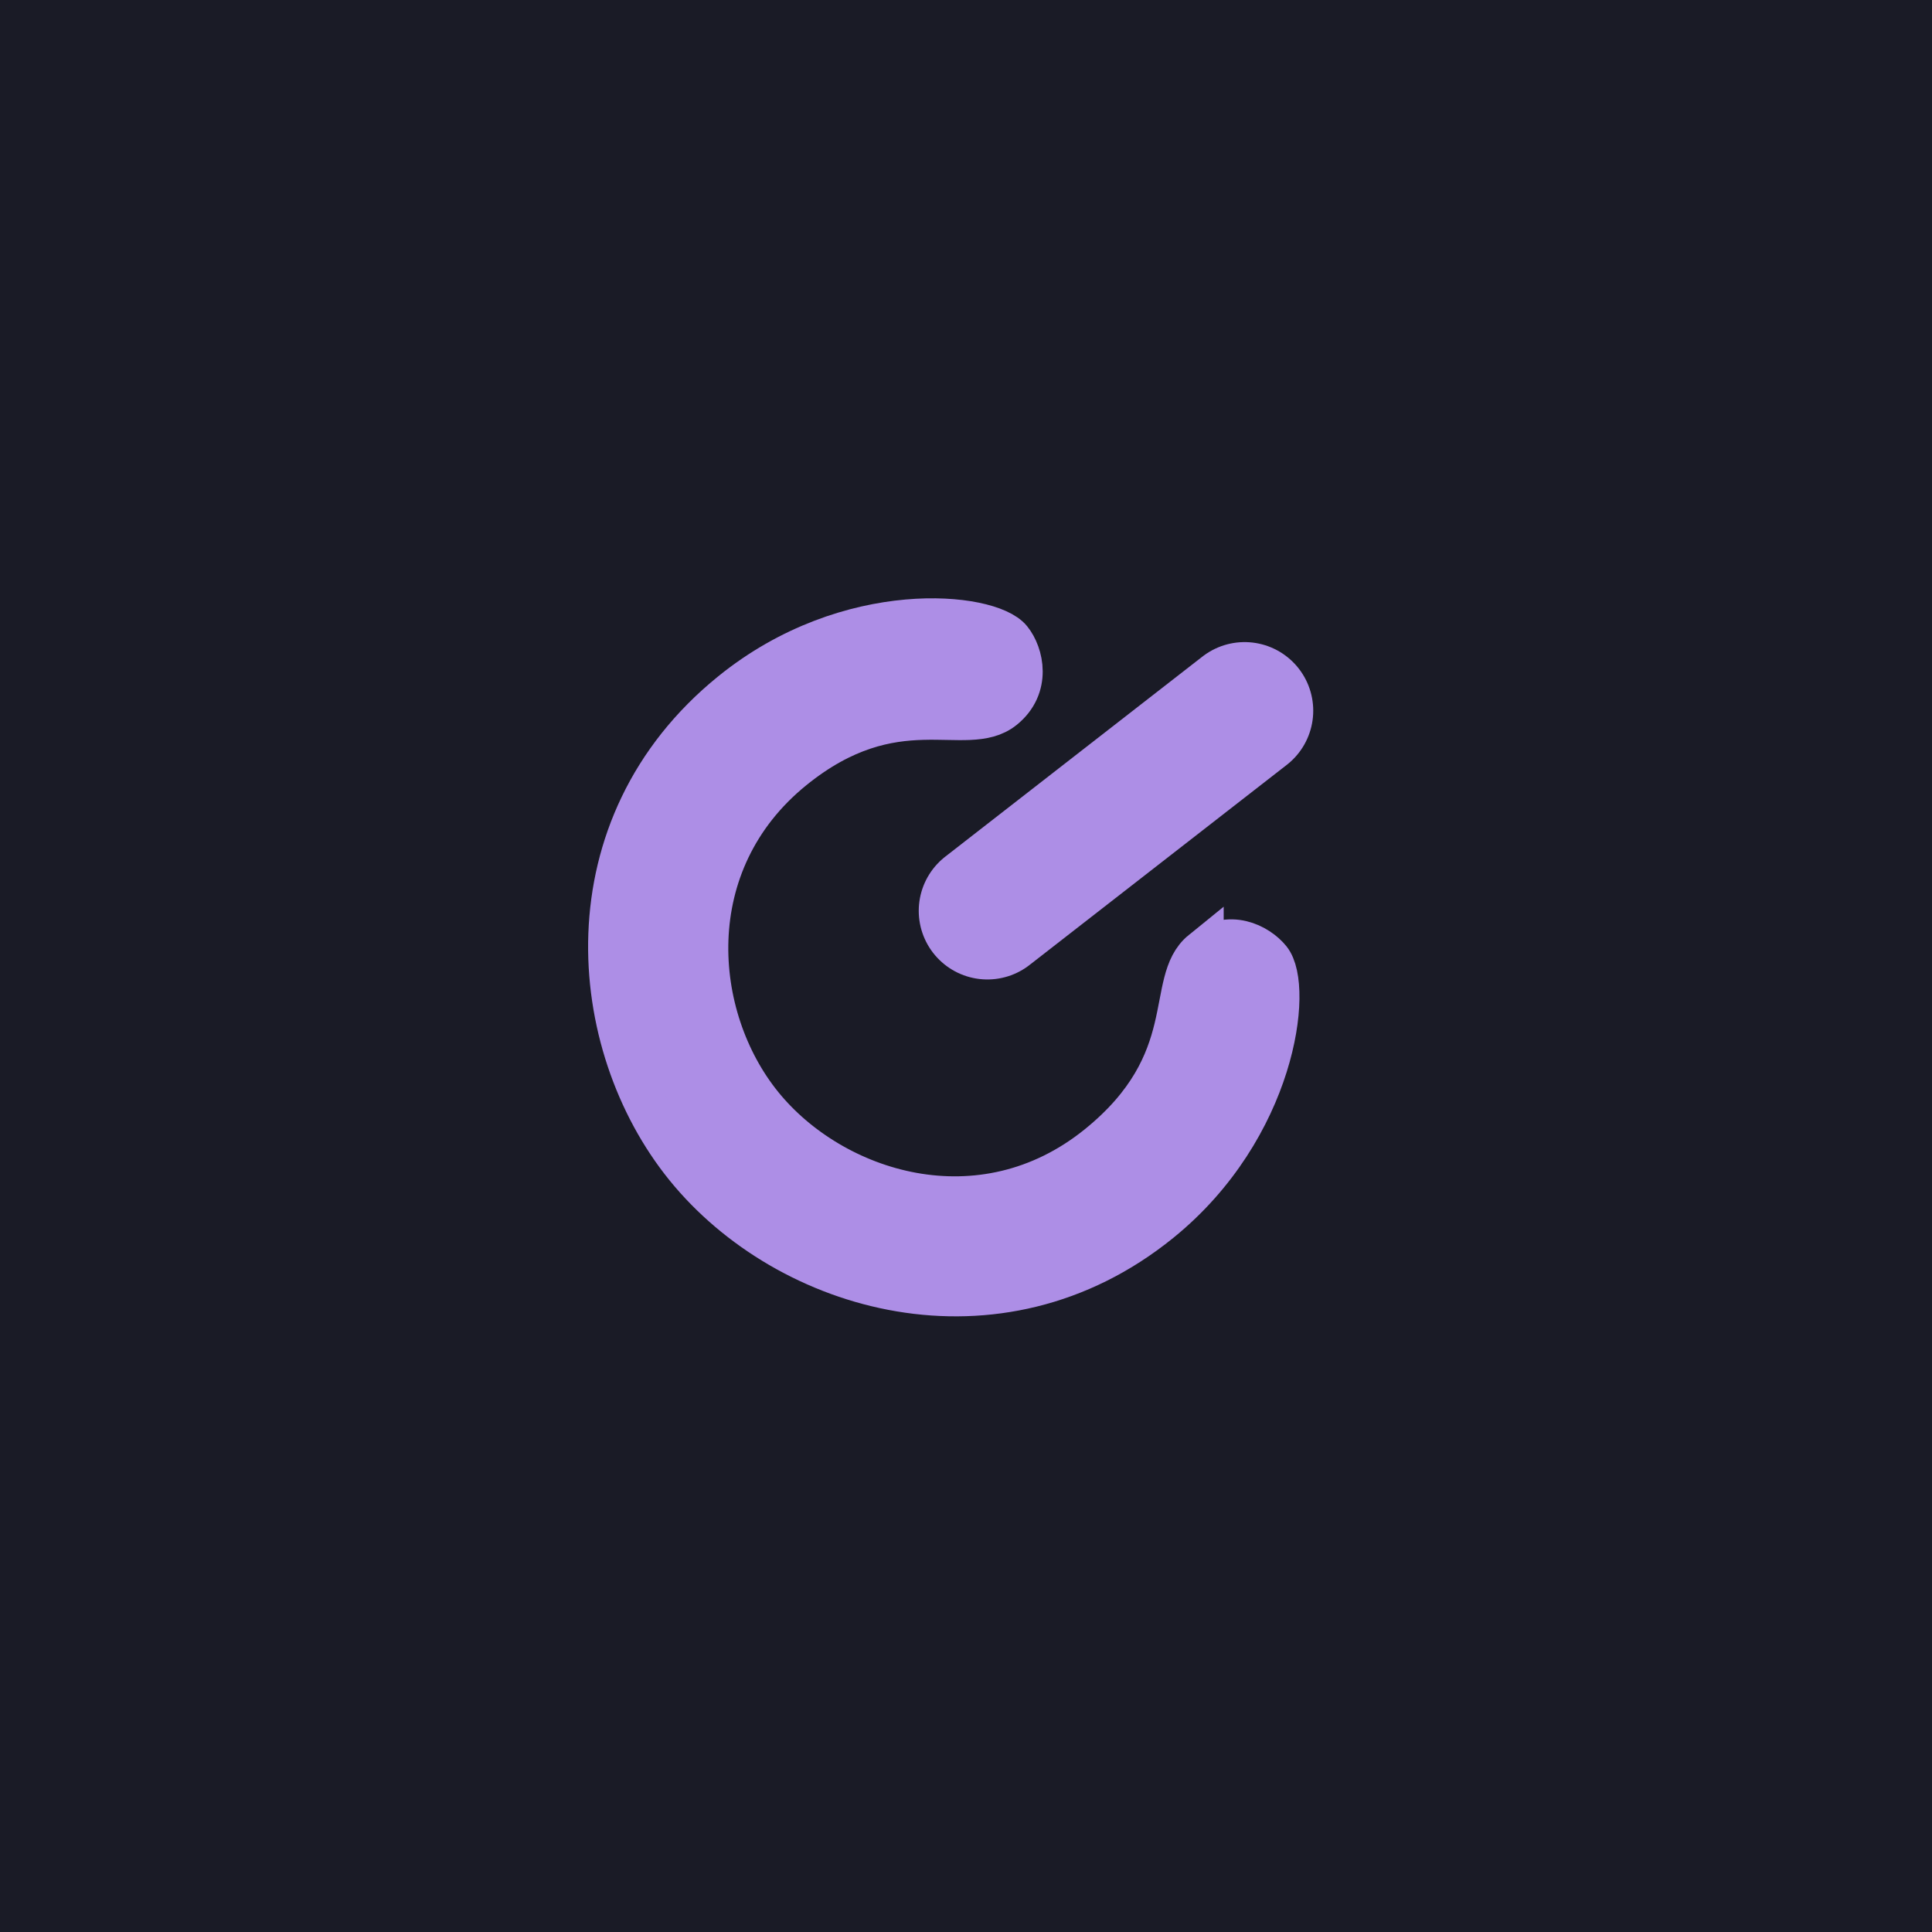 <?xml version="1.0" encoding="UTF-8" standalone="no"?>
<svg
   viewBox="0 0 512 512"
   version="1.1"
   id="svg4"
   sodipodi:docname="fm.svg"
   inkscape:version="1.2.1 (9c6d41e410, 2022-07-14, custom)"
   xml:space="preserve"
   inkscape:export-filename="../../.themes/Habiboow/xfwm4/hide-active.png"
   inkscape:export-xdpi="6.375"
   inkscape:export-ydpi="6.375"
   xmlns:inkscape="http://www.inkscape.org/namespaces/inkscape"
   xmlns:sodipodi="http://sodipodi.sourceforge.net/DTD/sodipodi-0.dtd"
   xmlns="http://www.w3.org/2000/svg"
   xmlns:svg="http://www.w3.org/2000/svg"><defs
     id="defs8" /><sodipodi:namedview
     id="namedview6"
     pagecolor="#505050"
     bordercolor="#eeeeee"
     borderopacity="1"
     inkscape:showpageshadow="0"
     inkscape:pageopacity="0"
     inkscape:pagecheckerboard="0"
     inkscape:deskcolor="#505050"
     showgrid="false"
     inkscape:zoom="0.70910507"
     inkscape:cx="366.65934"
     inkscape:cy="303.90419"
     inkscape:window-width="1354"
     inkscape:window-height="633"
     inkscape:window-x="6"
     inkscape:window-y="42"
     inkscape:window-maximized="1"
     inkscape:current-layer="svg4" /><!--! Font Awesome Free 6.1.0 by @fontawesome - https://fontawesome.com License - https://fontawesome.com/license/free (Icons: CC BY 4.0, Fonts: SIL OFL 1.1, Code: MIT License) Copyright 2022 Fonticons, Inc. --><rect
     style="fill:#1a1b26;fill-opacity:1;stroke:none;stroke-width:70.93;stroke-linecap:round;stroke-linejoin:round;stroke-dasharray:none;stroke-opacity:1;paint-order:fill markers stroke"
     id="rect1106"
     width="512"
     height="512"
     x="0"
     y="0"
     ry="0" /><g
     id="g1052"
     transform="matrix(0.436,0,0,0.436,140.316,142.088)"><path
       d="m 408.966,252.467 c 16.134,-13.072 33.707,-4.072 40.959,4.879 13.468,16.622 3.251,102.35 -66.815,159.119 C 284.627,496.259 156.947,459.539 95.138,383.252 34.725,308.689 22.664,176.507 122.893,95.299 194.345,37.406 279.541,47.054 292.409,62.936 c 7.141,8.814 11.787,28.539 -4.364,41.624 -22.498,18.229 -65.638,-13.75 -127.917,36.71 -70.389,57.031 -62.396,151.208 -19.031,204.731 43.086,53.178 133.65,82.096 204.751,24.488 63.143,-51.172 40.49,-99.69 63.118,-118.024 z"
       id="path974"
       style="fill:#ad8ee6;fill-opacity:1;stroke:#ad8ee6;stroke-width:25.979;stroke-dasharray:none;stroke-opacity:1" /><path
       style="fill:#ad8ee6;fill-opacity:1;stroke:#ad8ee6;stroke-width:83.426;stroke-linecap:round;stroke-linejoin:round;stroke-dasharray:none;stroke-opacity:1;paint-order:fill markers stroke"
       d="M 278.319,227.738 434.671,106.099"
       id="path1046-9" /></g></svg>
